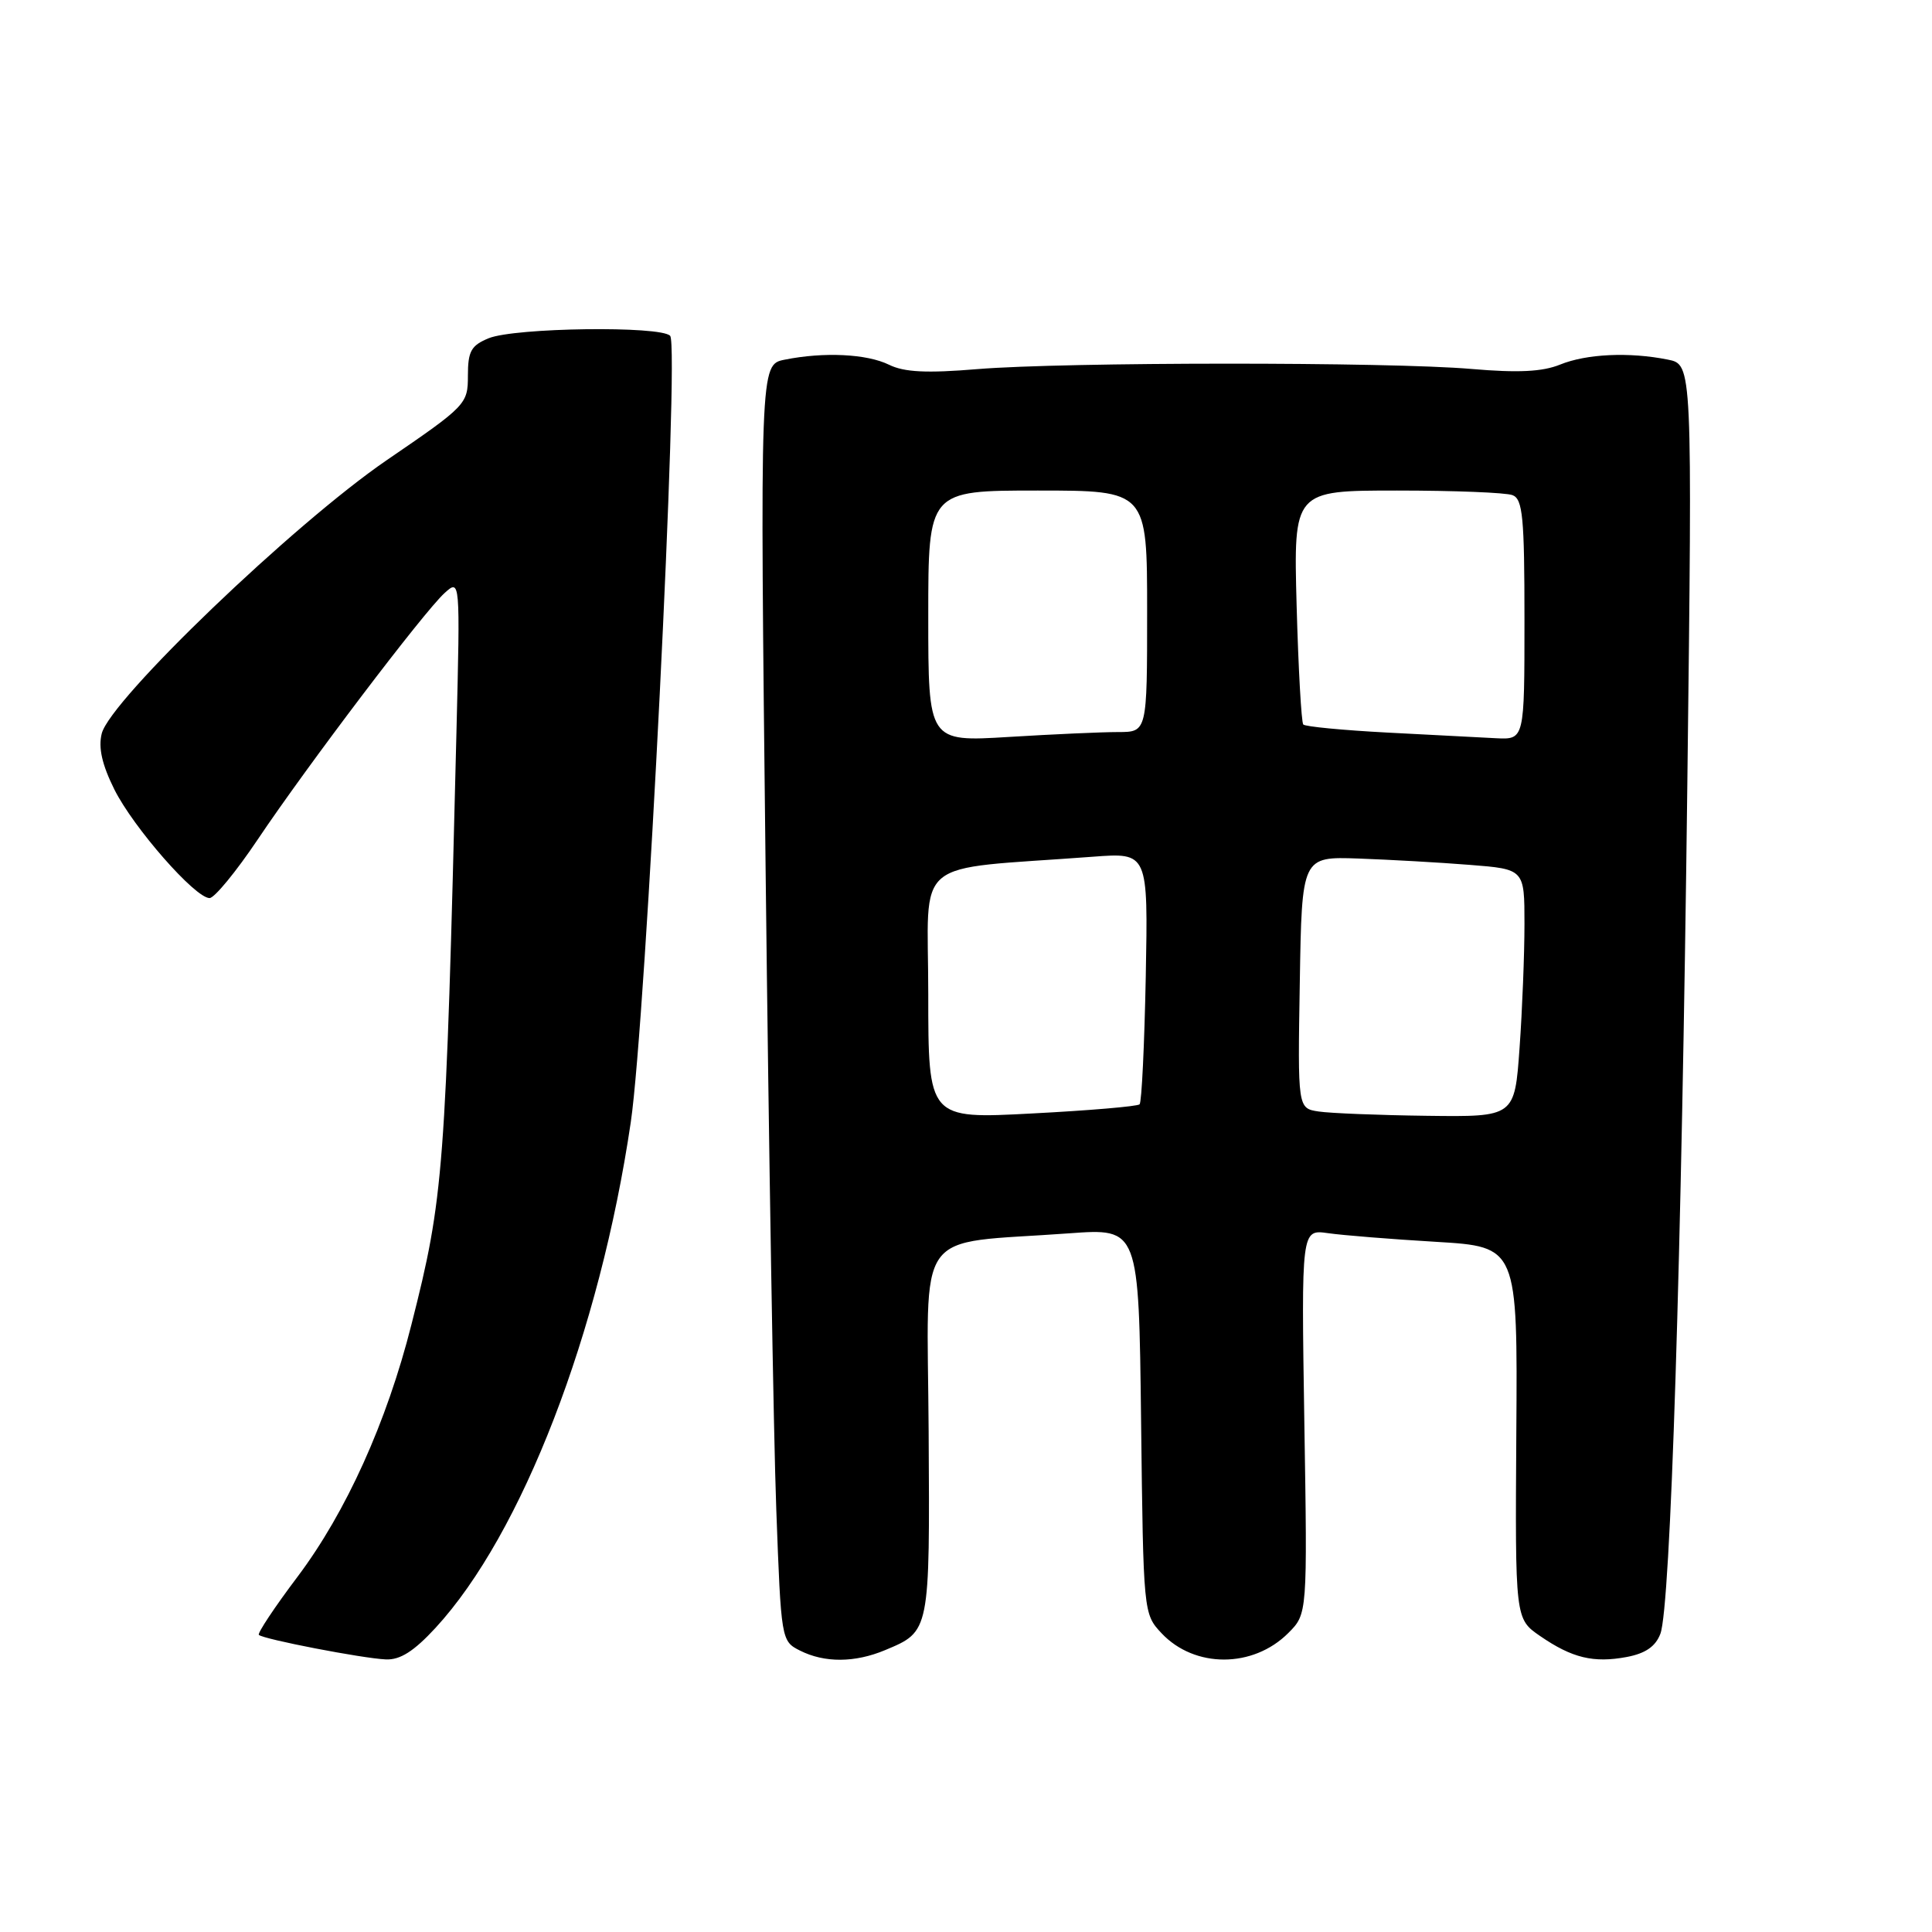 <?xml version="1.0" encoding="UTF-8" standalone="no"?>
<!DOCTYPE svg PUBLIC "-//W3C//DTD SVG 1.1//EN" "http://www.w3.org/Graphics/SVG/1.1/DTD/svg11.dtd" >
<svg xmlns="http://www.w3.org/2000/svg" xmlns:xlink="http://www.w3.org/1999/xlink" version="1.1" viewBox="0 0 256 256">
 <g >
 <path fill="currentColor"
d=" M 57.71 215.70 C 69.16 203.27 79.47 176.58 83.58 148.71 C 85.59 135.06 90.06 45.88 88.80 44.50 C 87.57 43.15 68.20 43.41 64.75 44.82 C 62.42 45.78 62.00 46.54 62.00 49.79 C 62.00 53.54 61.77 53.78 51.25 60.97 C 38.96 69.38 14.60 92.74 13.48 97.20 C 13.01 99.08 13.52 101.32 15.15 104.60 C 17.68 109.67 25.86 119.00 27.77 119.00 C 28.41 119.00 31.28 115.51 34.14 111.25 C 40.72 101.44 56.18 81.05 58.91 78.58 C 60.98 76.71 60.98 76.71 60.48 97.10 C 59.05 155.45 58.81 158.61 54.51 175.54 C 51.24 188.47 45.85 200.38 39.43 208.92 C 36.39 212.95 34.09 216.42 34.30 216.63 C 34.87 217.20 48.05 219.75 51.12 219.88 C 53.02 219.97 54.85 218.80 57.71 215.70 Z  M 117.28 218.65 C 123.24 216.16 123.21 216.31 123.05 189.66 C 122.89 162.02 120.81 164.95 141.70 163.42 C 150.90 162.75 150.90 162.75 151.20 188.30 C 151.50 213.73 151.51 213.85 153.91 216.41 C 158.29 221.07 166.03 221.06 170.70 216.39 C 173.24 213.85 173.24 213.85 172.83 188.37 C 172.43 162.90 172.43 162.90 175.96 163.40 C 177.91 163.68 184.36 164.20 190.30 164.55 C 201.09 165.20 201.09 165.20 200.92 189.85 C 200.76 214.50 200.76 214.50 204.07 216.78 C 208.31 219.70 211.15 220.38 215.55 219.56 C 218.03 219.09 219.37 218.17 220.01 216.48 C 221.36 212.93 222.82 166.91 223.58 103.90 C 224.25 48.30 224.25 48.30 221.00 47.65 C 215.87 46.62 210.21 46.89 206.72 48.31 C 204.38 49.26 201.17 49.42 195.00 48.89 C 184.00 47.94 141.12 47.96 129.50 48.91 C 122.79 49.47 119.81 49.32 117.80 48.33 C 114.87 46.89 109.18 46.61 103.97 47.66 C 100.69 48.31 100.69 48.31 101.45 115.41 C 101.87 152.31 102.50 190.36 102.86 199.97 C 103.50 217.33 103.52 217.46 106.00 218.71 C 109.25 220.35 113.27 220.33 117.28 218.65 Z  M 123.00 131.72 C 123.00 113.22 120.43 115.35 144.82 113.52 C 152.13 112.97 152.13 112.97 151.82 129.41 C 151.64 138.44 151.28 146.06 151.00 146.33 C 150.72 146.60 144.31 147.15 136.75 147.54 C 123.00 148.27 123.00 148.27 123.00 131.72 Z  M 174.73 147.28 C 171.95 146.86 171.95 146.86 172.23 130.18 C 172.50 113.50 172.50 113.50 180.00 113.76 C 184.12 113.91 190.76 114.28 194.75 114.60 C 202.00 115.17 202.00 115.17 202.00 122.43 C 202.00 126.43 201.71 133.81 201.35 138.85 C 200.70 148.00 200.70 148.00 189.10 147.85 C 182.72 147.77 176.25 147.51 174.73 147.28 Z  M 123.00 81.65 C 123.00 65.00 123.00 65.00 137.50 65.00 C 152.00 65.00 152.00 65.00 152.00 81.00 C 152.00 97.00 152.00 97.00 148.16 97.00 C 146.04 97.00 139.52 97.29 133.66 97.65 C 123.00 98.30 123.00 98.30 123.00 81.65 Z  M 183.83 97.07 C 177.96 96.76 172.95 96.28 172.69 96.00 C 172.44 95.72 172.04 88.64 171.81 80.25 C 171.40 65.00 171.40 65.00 185.12 65.00 C 192.66 65.00 199.55 65.27 200.42 65.61 C 201.77 66.13 202.00 68.54 202.00 82.11 C 202.00 98.00 202.00 98.00 198.25 97.82 C 196.19 97.72 189.70 97.38 183.83 97.07 Z "/>
</g>
</svg>